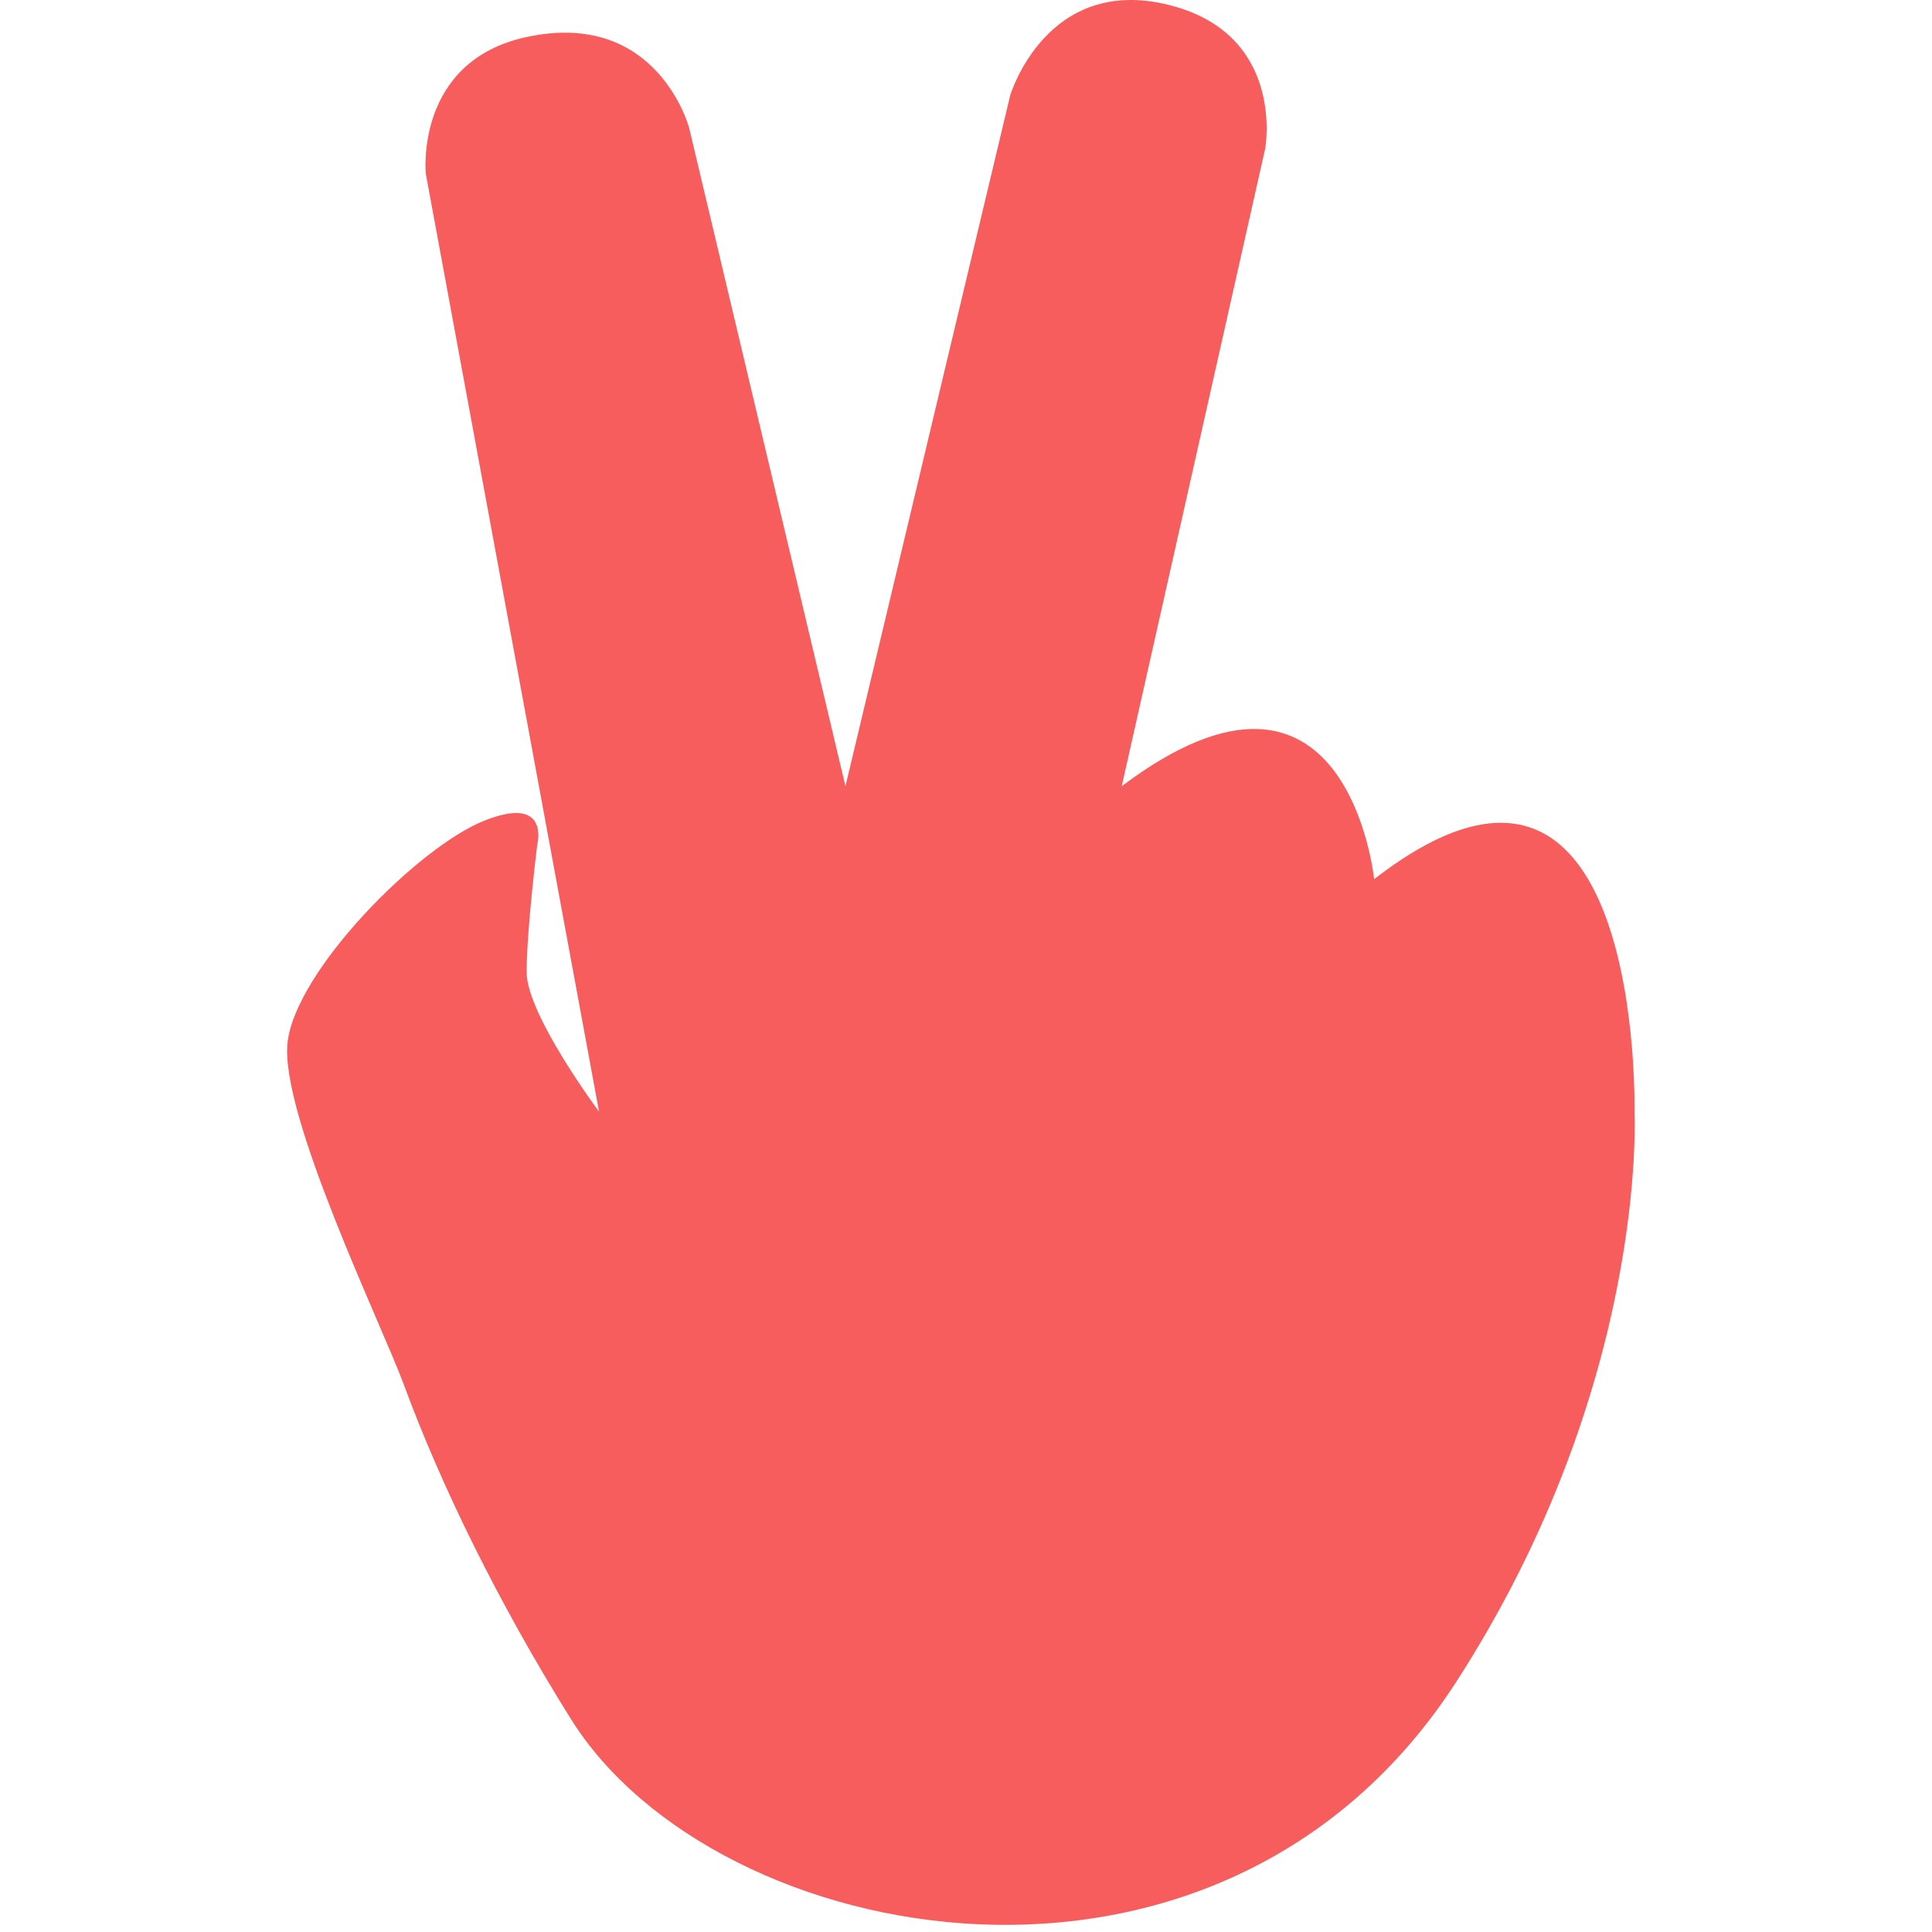 <?xml version="1.0" standalone="no"?><!DOCTYPE svg PUBLIC "-//W3C//DTD SVG 1.1//EN" "http://www.w3.org/Graphics/SVG/1.1/DTD/svg11.dtd"><svg width="200" height="200" viewBox="0 0 200 200" version="1.1" xmlns="http://www.w3.org/2000/svg" xmlns:xlink="http://www.w3.org/1999/xlink"><defs><style type="text/css"><![CDATA[
@font-face { font-family: ifont; src: url("http://at.alicdn.com/t/font_1442373896_4754455.eot?#iefix") format("embedded-opentype"), url("http://at.alicdn.com/t/font_1442373896_4754455.woff") format("woff"), url("http://at.alicdn.com/t/font_1442373896_4754455.ttf") format("truetype"), url("http://at.alicdn.com/t/font_1442373896_4754455.svg#ifont") format("svg"); }

]]></style></defs><g class="transform-group"><g transform="scale(0.195, 0.195)"><path d="M595.498 417.367l76.16-338.485c0 0 11.096-60.484-50.772-76.16-65.406-16.571-84.621 47.952-84.621 47.952l-87.443 366.693L365.868 67.985c0 0-16.653-63.325-86.29-48.34-59.528 12.81-53.548 72.544-53.548 72.544l91.98 497.945c0 0-38.432-51.478-38.432-74.043s5.641-67.697 5.641-67.697 7.052-26.796-28.207-12.693-100.136 79.685-104.366 117.765 50.071 149.966 61.653 181.401c19.745 53.594 50.131 115.925 88.827 177.791 76.587 122.443 344.554 174.626 470.076-20.003C875.143 734.592 867.696 590.84 867.696 590.84s5.641-235.529-138.215-124.112C729.481 466.729 715.378 327.103 595.498 417.367z" fill="#f85d5d"></path></g></g></svg>